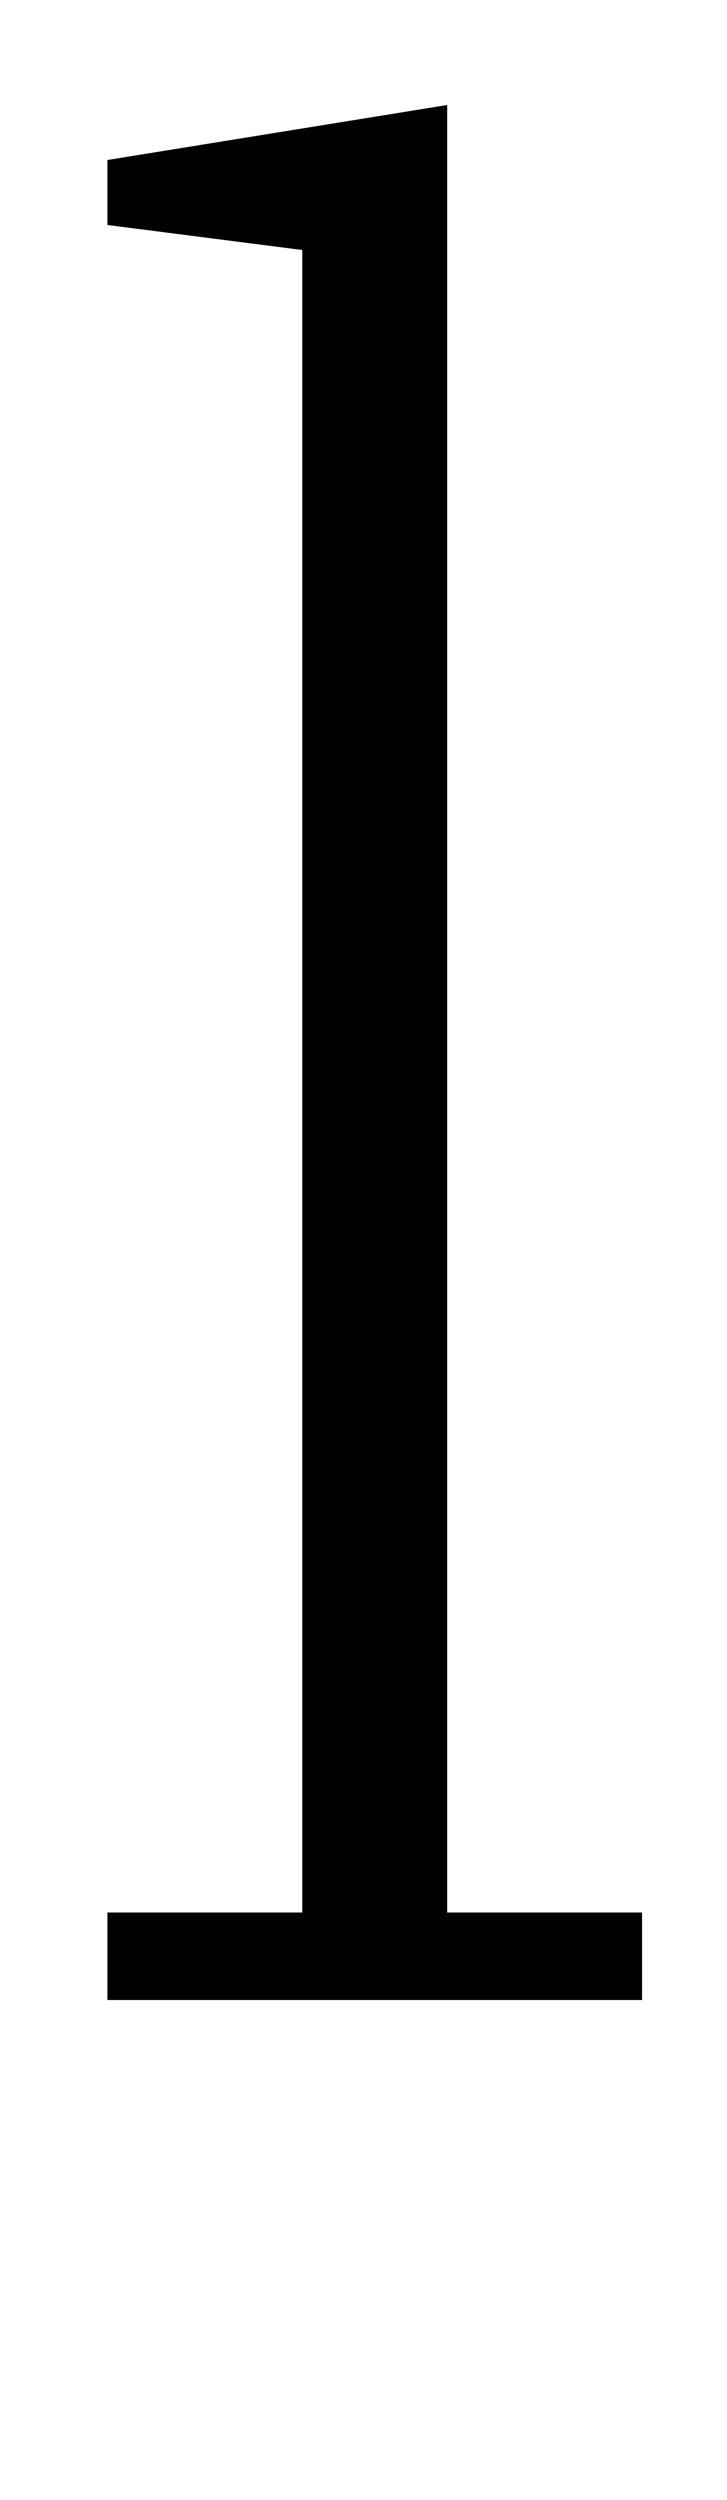 <?xml version="1.0" standalone="no"?>
<!DOCTYPE svg PUBLIC "-//W3C//DTD SVG 1.1//EN" "http://www.w3.org/Graphics/SVG/1.1/DTD/svg11.dtd" >
<svg xmlns="http://www.w3.org/2000/svg" xmlns:xlink="http://www.w3.org/1999/xlink" version="1.1" viewBox="-10 0 291 1000">
  <g transform="matrix(1 0 0 -1 0 800)">
   <path fill="currentColor"
d="M33 35h78v665l-78 10v26l136 22v-723h78v-35h-214v35z" />
  </g>

</svg>
